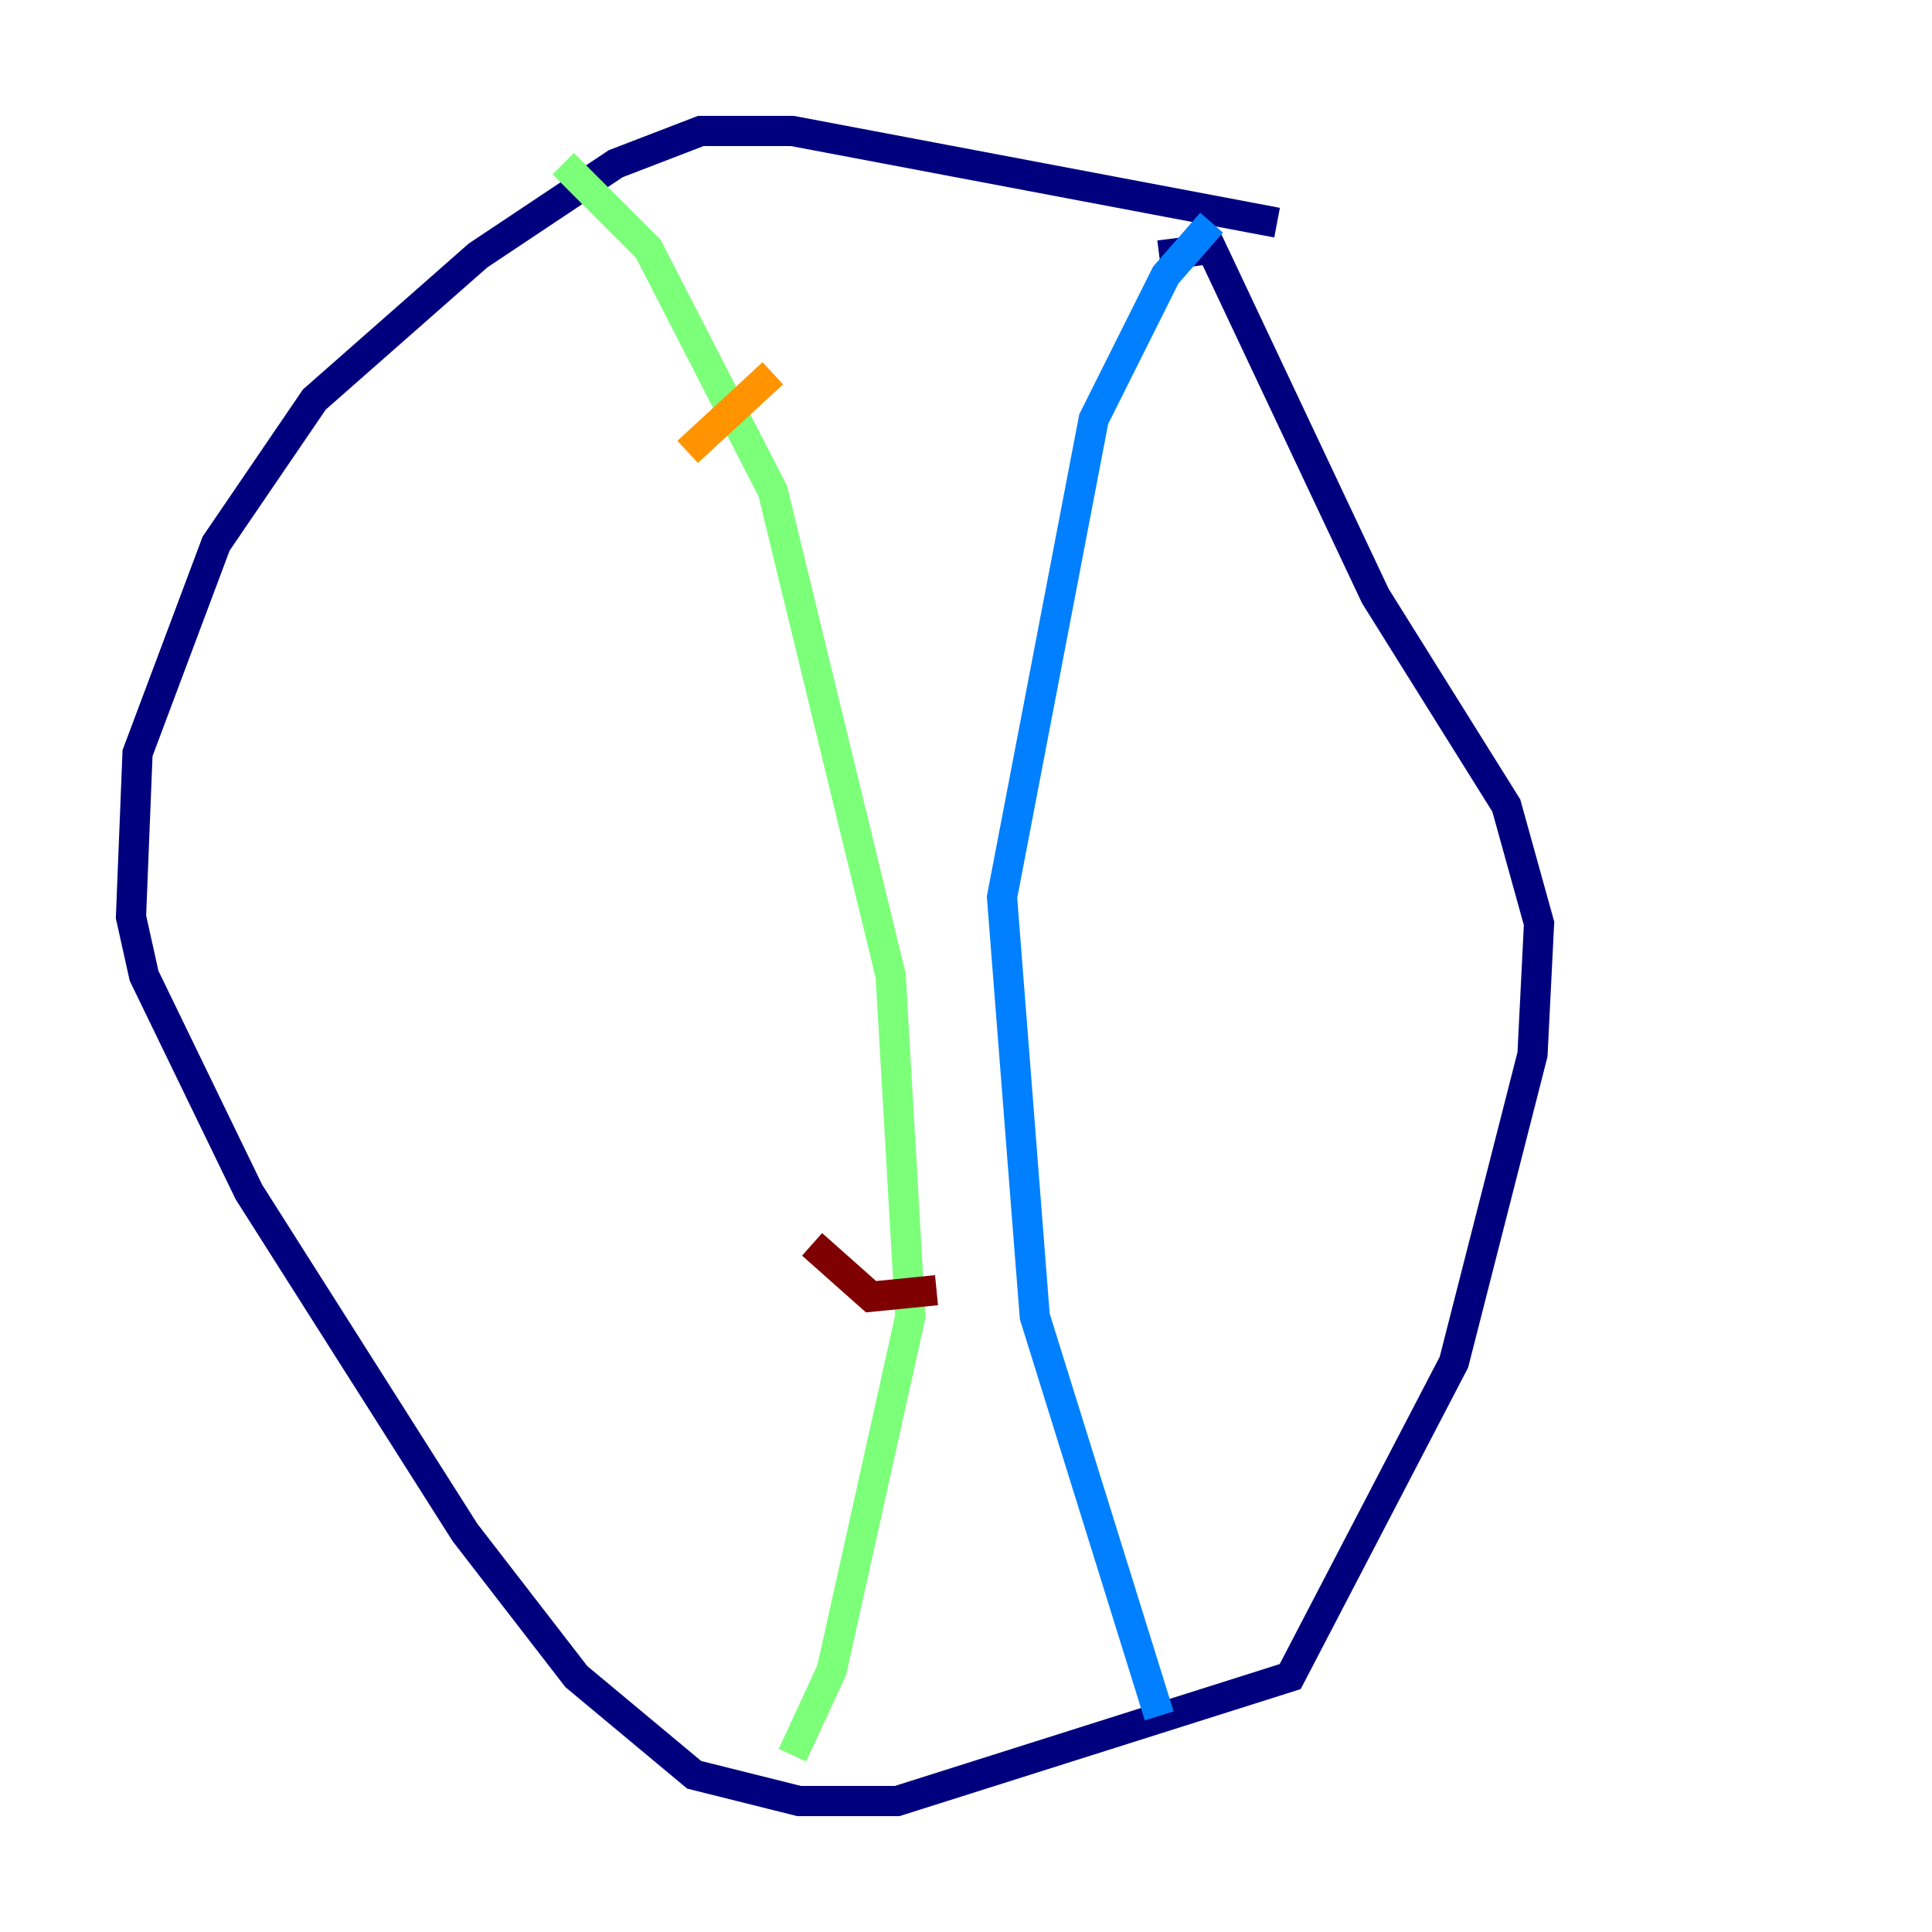 <?xml version="1.0" encoding="utf-8" ?>
<svg baseProfile="tiny" height="128" version="1.2" viewBox="0,0,128,128" width="128" xmlns="http://www.w3.org/2000/svg" xmlns:ev="http://www.w3.org/2001/xml-events" xmlns:xlink="http://www.w3.org/1999/xlink"><defs /><polyline fill="none" points="84.61,14.752 52.502,8.678 46.427,8.678 40.786,10.848 31.675,16.922 20.827,26.468 14.319,36.014 9.112,49.898 8.678,60.746 9.546,64.651 16.488,78.969 30.807,101.532 38.183,111.078 45.993,117.586 52.936,119.322 59.444,119.322 85.478,111.078 96.325,90.251 101.532,69.858 101.966,61.18 99.797,53.37 91.119,39.485 80.271,16.488 76.8,16.922" stroke="#00007f" stroke-width="2" /><polyline fill="none" points="80.271,14.752 77.234,18.224 72.461,27.77 66.386,59.444 68.556,87.214 76.8,113.681" stroke="#0080ff" stroke-width="2" /><polyline fill="none" points="37.315,10.848 42.956,16.488 51.2,32.542 59.01,64.651 60.312,87.214 55.105,110.644 52.502,116.285" stroke="#7cff79" stroke-width="2" /><polyline fill="none" points="45.559,29.939 51.2,24.732" stroke="#ff9400" stroke-width="2" /><polyline fill="none" points="53.803,82.441 57.709,85.912 62.047,85.478" stroke="#7f0000" stroke-width="2" /></svg>